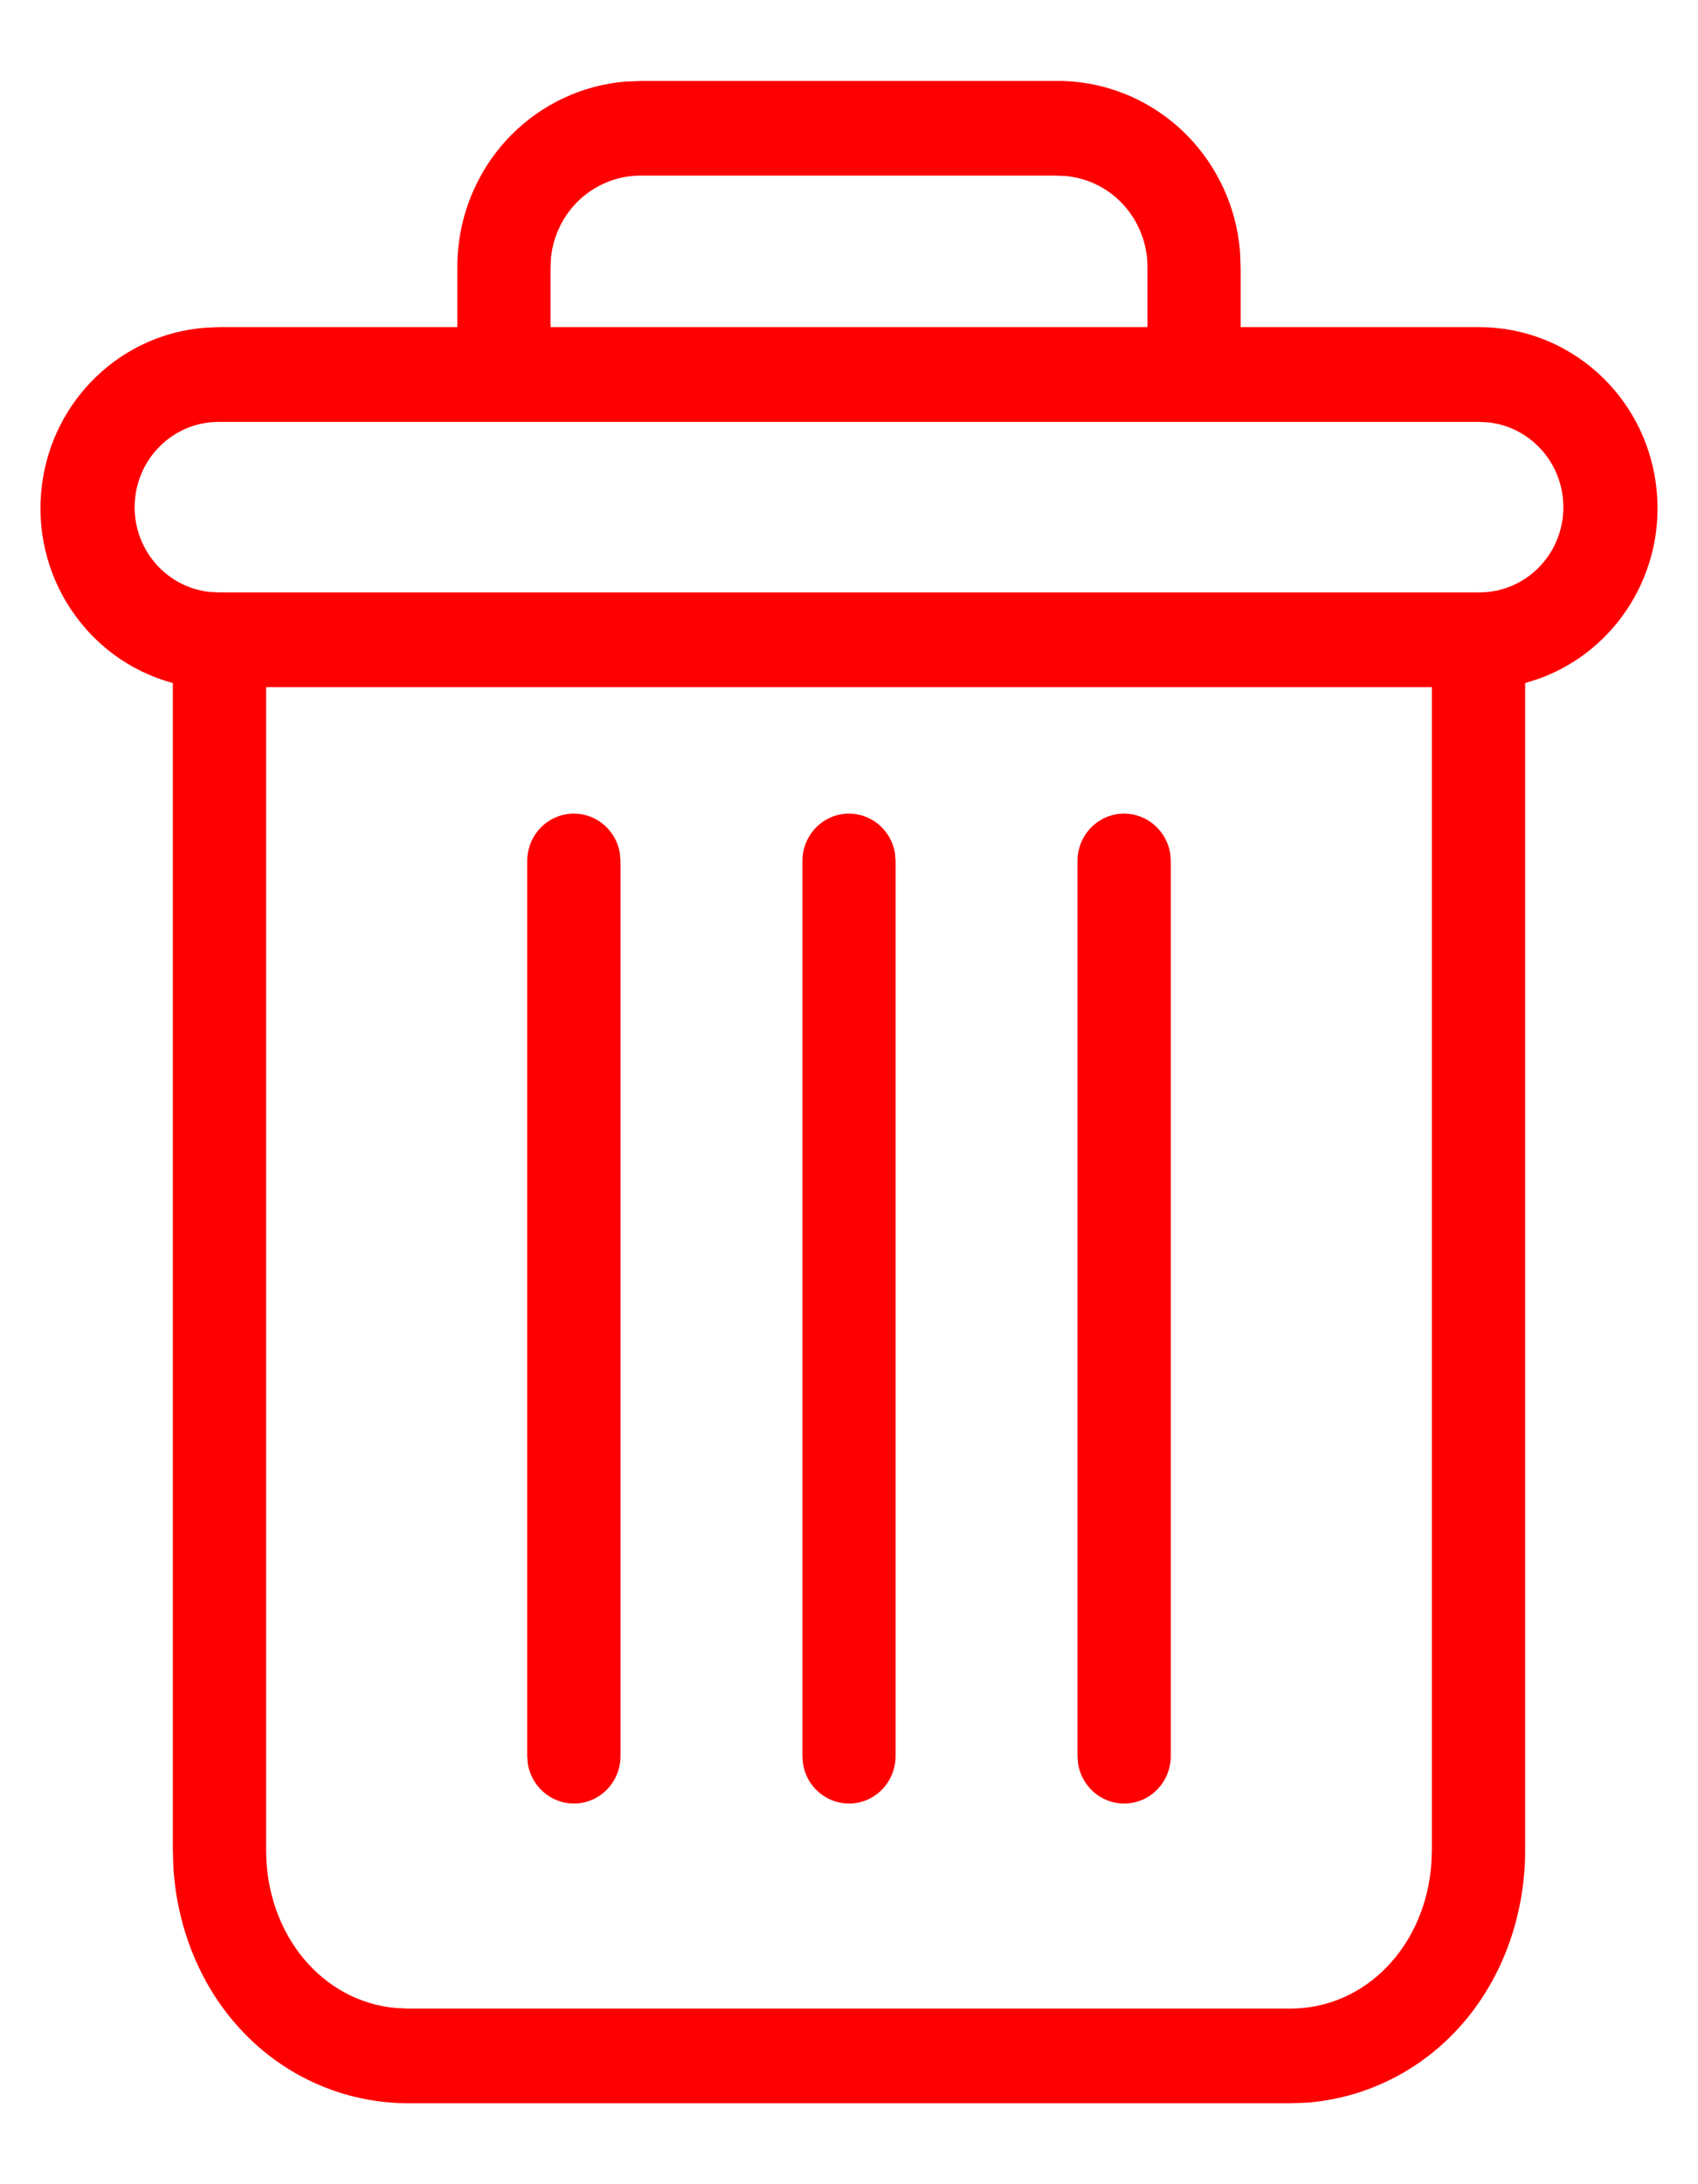 <?xml version="1.0" encoding="UTF-8"?>
<svg width="14px" height="18px" viewBox="0 0 14 18" version="1.1" xmlns="http://www.w3.org/2000/svg" xmlns:xlink="http://www.w3.org/1999/xlink">
    <!-- Generator: Sketch 63.1 (92452) - https://sketch.com -->
    <title>Group</title>
    <desc>Created with Sketch.</desc>
    <g id="Symbols" stroke="none" stroke-width="1" fill="none" fill-rule="evenodd">
        <g id="Addresses-List" transform="translate(-853, -83)">
            <g id="Group-7" transform="translate(850, 46)">
                <g id="Group-3" transform="translate(0, 36)">
                    <g id="Group">
                        <rect id="Rectangle" x="0" y="0" width="20" height="20"></rect>
                        <path d="M11.707,1.667 C12.111,1.663 12.5,1.825 12.786,2.114 C13.04,2.372 13.195,2.712 13.224,3.073 L13.229,3.209 L13.229,3.696 L15.198,3.696 C15.936,3.697 16.559,4.252 16.654,4.995 C16.745,5.7 16.332,6.366 15.68,6.596 L15.575,6.629 L15.575,16.245 C15.575,16.814 15.369,17.347 15.011,17.73 C14.686,18.079 14.246,18.291 13.778,18.328 L13.637,18.333 L6.363,18.333 C5.843,18.332 5.346,18.114 4.989,17.73 C4.663,17.382 4.464,16.909 4.43,16.399 L4.425,16.245 L4.425,6.629 C3.712,6.436 3.25,5.737 3.346,4.995 C3.437,4.289 4.003,3.753 4.692,3.701 L4.802,3.696 L6.771,3.696 L6.771,3.209 C6.768,2.798 6.928,2.404 7.214,2.114 C7.468,1.857 7.804,1.701 8.159,1.672 L8.293,1.667 L11.707,1.667 Z M14.806,6.663 L5.194,6.663 L5.194,16.245 C5.194,16.943 5.656,17.495 6.265,17.548 L6.363,17.553 L13.637,17.553 C14.262,17.553 14.754,17.035 14.802,16.354 L14.806,16.245 L14.806,6.663 Z M12.268,7.705 C12.459,7.705 12.618,7.847 12.648,8.032 L12.653,8.095 L12.653,15.472 C12.653,15.688 12.481,15.863 12.268,15.863 C12.077,15.863 11.919,15.721 11.889,15.536 L11.884,15.472 L11.884,8.095 C11.884,7.88 12.056,7.705 12.268,7.705 Z M7.732,7.705 C7.923,7.705 8.081,7.847 8.111,8.032 L8.116,8.095 L8.116,15.472 C8.116,15.688 7.944,15.863 7.732,15.863 C7.541,15.863 7.382,15.721 7.352,15.536 L7.347,15.472 L7.347,8.095 C7.347,7.88 7.519,7.705 7.732,7.705 Z M10,7.705 C10.191,7.705 10.35,7.847 10.379,8.032 L10.384,8.095 L10.384,15.472 C10.384,15.688 10.212,15.863 10,15.863 C9.809,15.863 9.65,15.721 9.621,15.536 L9.616,15.472 L9.616,8.095 C9.616,7.88 9.788,7.705 10,7.705 Z M15.198,4.477 L4.802,4.477 C4.42,4.477 4.11,4.792 4.11,5.18 C4.11,5.542 4.38,5.84 4.727,5.878 L4.802,5.882 L15.198,5.882 C15.58,5.882 15.89,5.568 15.89,5.18 C15.89,4.818 15.62,4.519 15.273,4.481 L15.198,4.477 Z M11.707,2.447 L8.293,2.447 C8.093,2.444 7.9,2.523 7.758,2.666 C7.636,2.789 7.561,2.951 7.543,3.122 L7.539,3.209 L7.539,3.696 L12.461,3.696 L12.461,3.209 C12.463,3.005 12.384,2.81 12.242,2.666 C12.121,2.543 11.961,2.468 11.792,2.451 L11.707,2.447 Z" id="Shape" fill="#FF0000" fill-rule="nonzero"></path>
                    </g>
                </g>
            </g>
        </g>
    </g>
</svg>